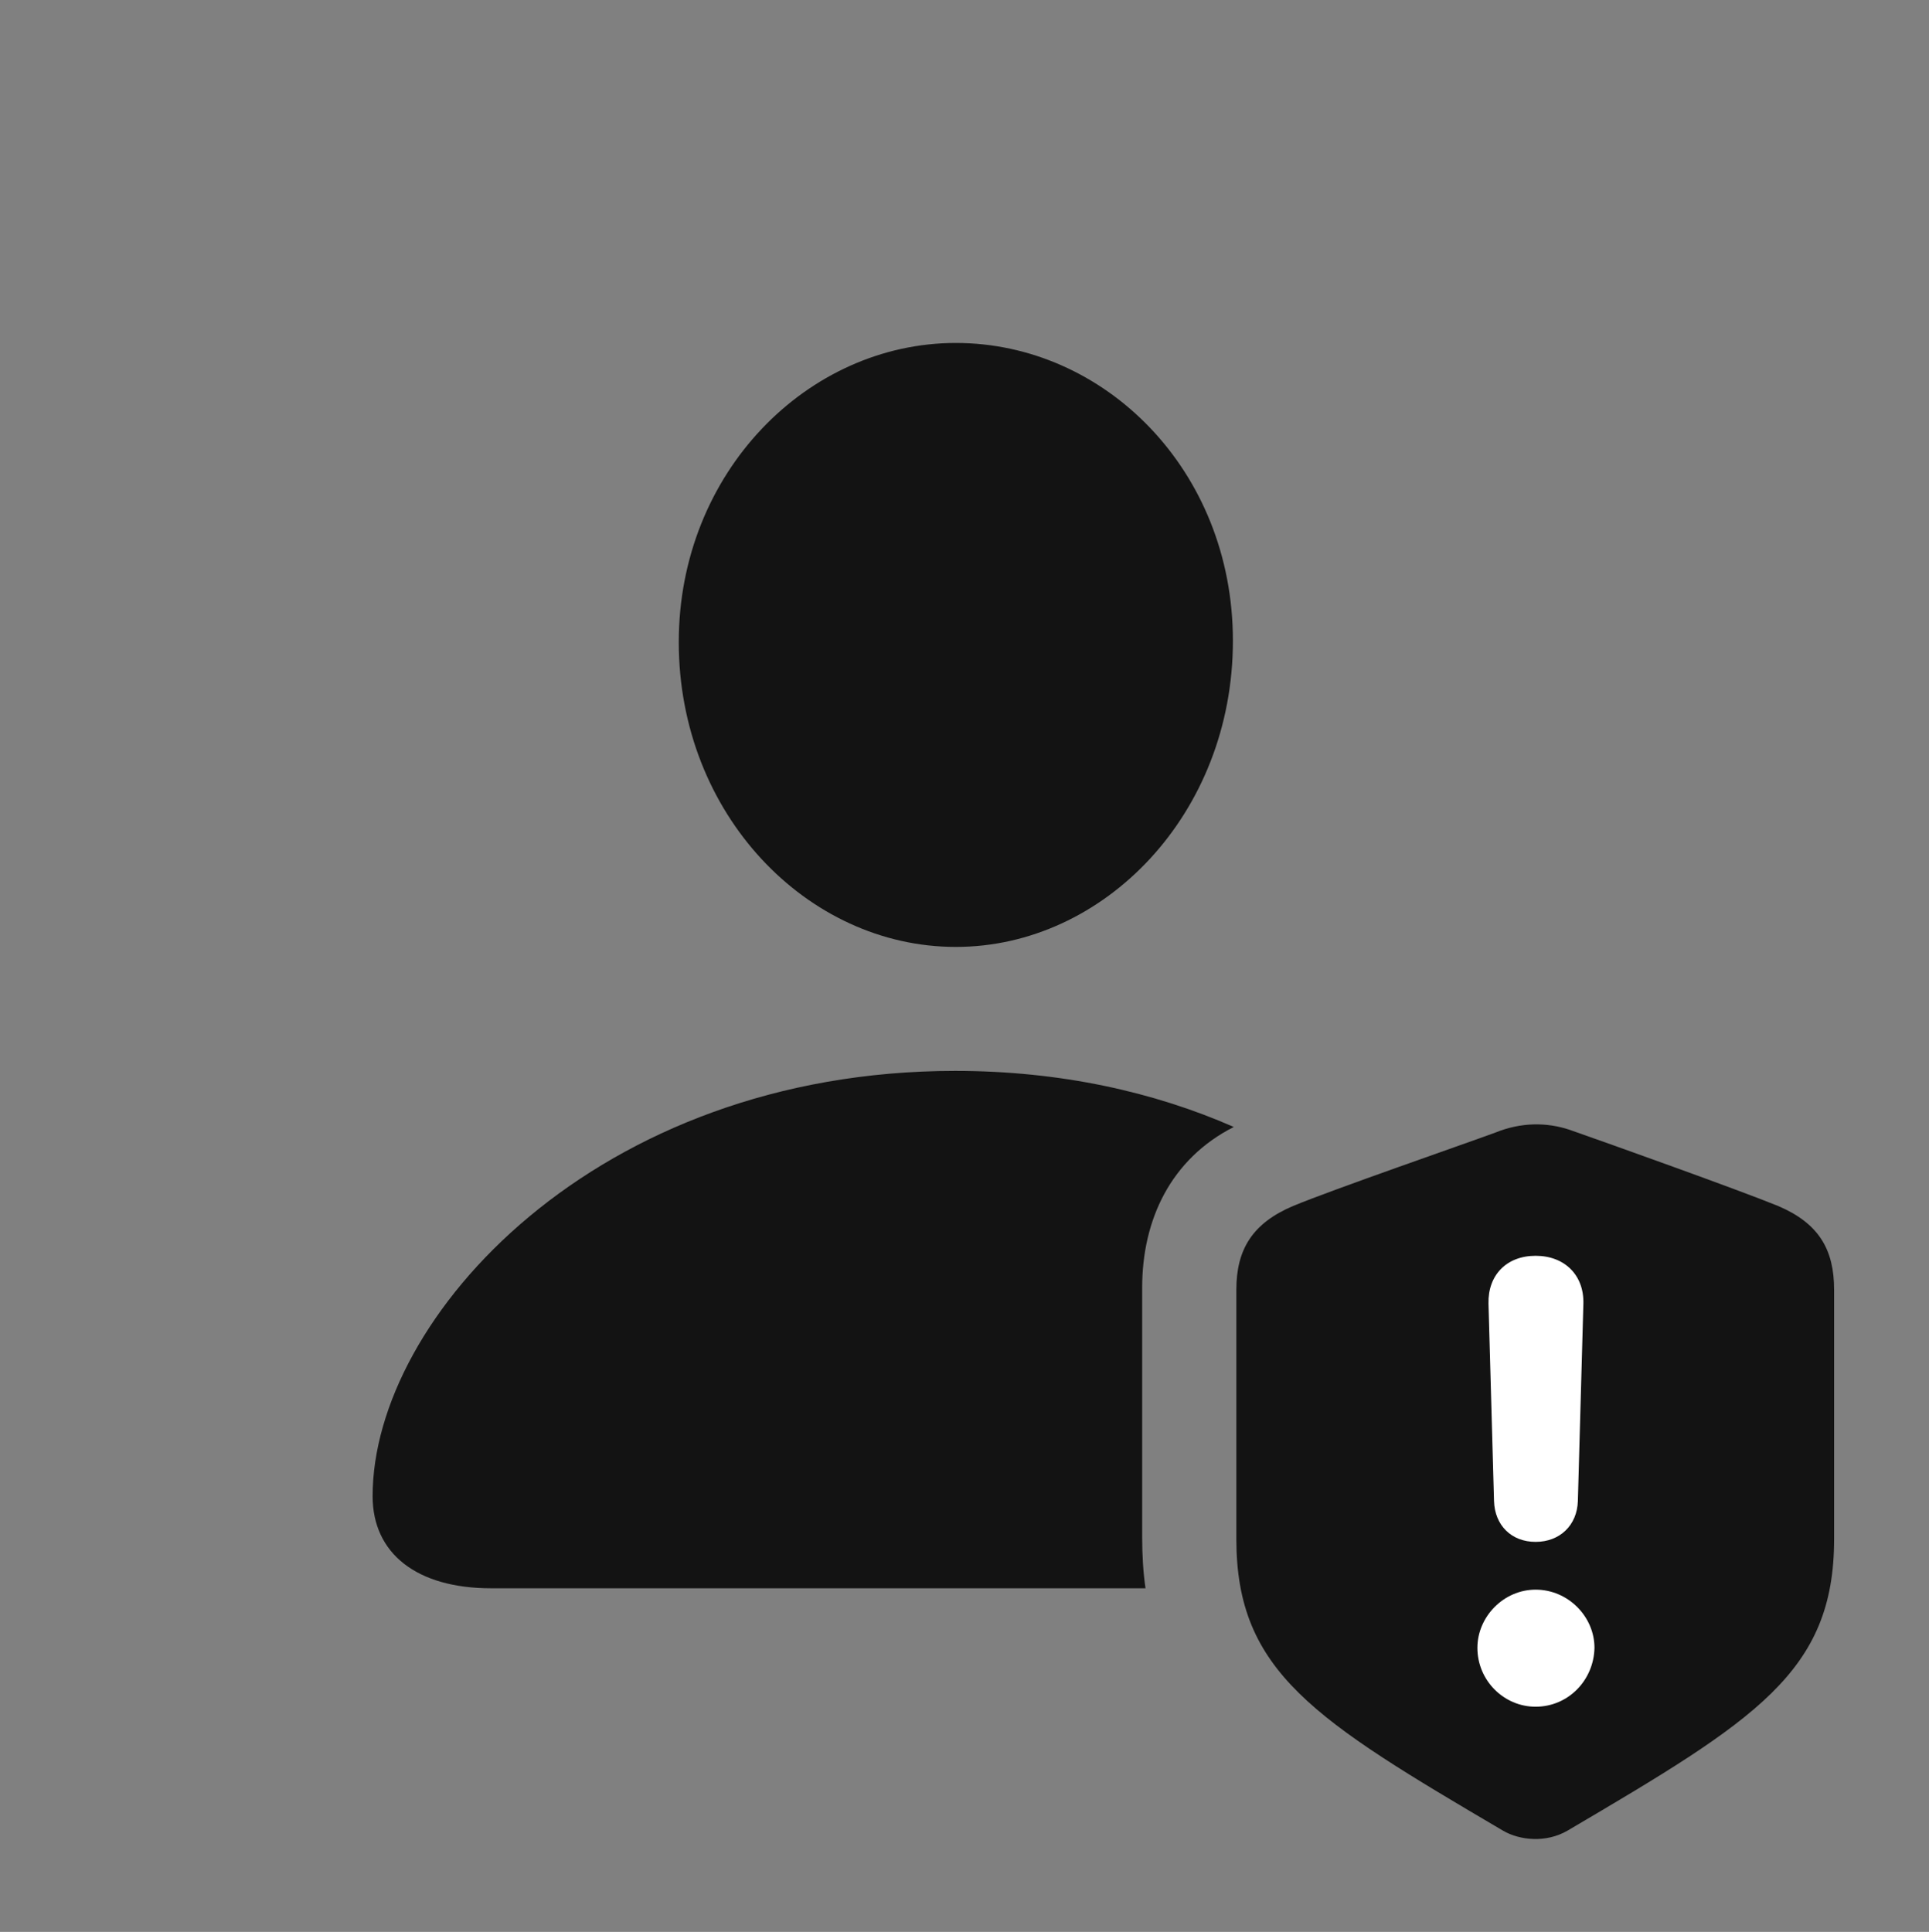 <?xml version="1.0" encoding="UTF-8"?>
<!--Generator: Apple Native CoreSVG 326-->
<!DOCTYPE svg
PUBLIC "-//W3C//DTD SVG 1.1//EN"
       "http://www.w3.org/Graphics/SVG/1.1/DTD/svg11.dtd">
<svg version="1.1" xmlns="http://www.w3.org/2000/svg" xmlns:xlink="http://www.w3.org/1999/xlink" viewBox="0 0 38.076 38.135">
 <rect x="0" y="0" width="38.076" height="38.135" fill="#808080" stroke="none"/>
 <g>
  <rect height="38.135" opacity="0" width="38.076" x="0" y="0"/>
  <path d="M24.353 22.246C23.11 22.878 22.545 24.076 22.545 25.418L22.545 30.34C22.545 30.7 22.565 31.037 22.611 31.352L9.693 31.352C8.23 31.352 7.355 30.668 7.355 29.533C7.355 26.006 11.771 21.139 18.854 21.139C20.934 21.139 22.785 21.557 24.353 22.246ZM24.336 12.649C24.336 16.067 21.793 18.692 18.867 18.692C15.928 18.692 13.398 16.067 13.398 12.676C13.398 9.326 15.941 6.77 18.867 6.77C21.793 6.77 24.336 9.272 24.336 12.649Z" fill="black" fill-opacity="0.85"/>
  <path d="M24.404 30.381C24.404 33.006 25.949 33.949 29.668 36.137C29.996 36.328 30.516 36.383 30.939 36.137C34.658 33.949 36.203 33.006 36.203 30.381L36.203 25.459C36.203 24.666 35.902 24.147 35.096 23.805C34.289 23.477 31.76 22.574 30.98 22.301C30.529 22.151 30.023 22.151 29.518 22.356C28.848 22.602 26.318 23.477 25.525 23.805C24.719 24.147 24.404 24.666 24.404 25.459Z" fill="black" fill-opacity="0.85"/>
  <path d="M30.311 33.69C29.682 33.69 29.162 33.17 29.162 32.528C29.162 31.912 29.682 31.379 30.311 31.379C30.953 31.379 31.473 31.912 31.473 32.528C31.459 33.17 30.953 33.69 30.311 33.69ZM30.311 30.436C29.832 30.436 29.504 30.108 29.49 29.629L29.381 25.733C29.367 25.172 29.736 24.789 30.311 24.789C30.885 24.789 31.268 25.172 31.254 25.733L31.145 29.629C31.131 30.108 30.789 30.436 30.311 30.436Z" fill="white"/>
 </g>
</svg>
